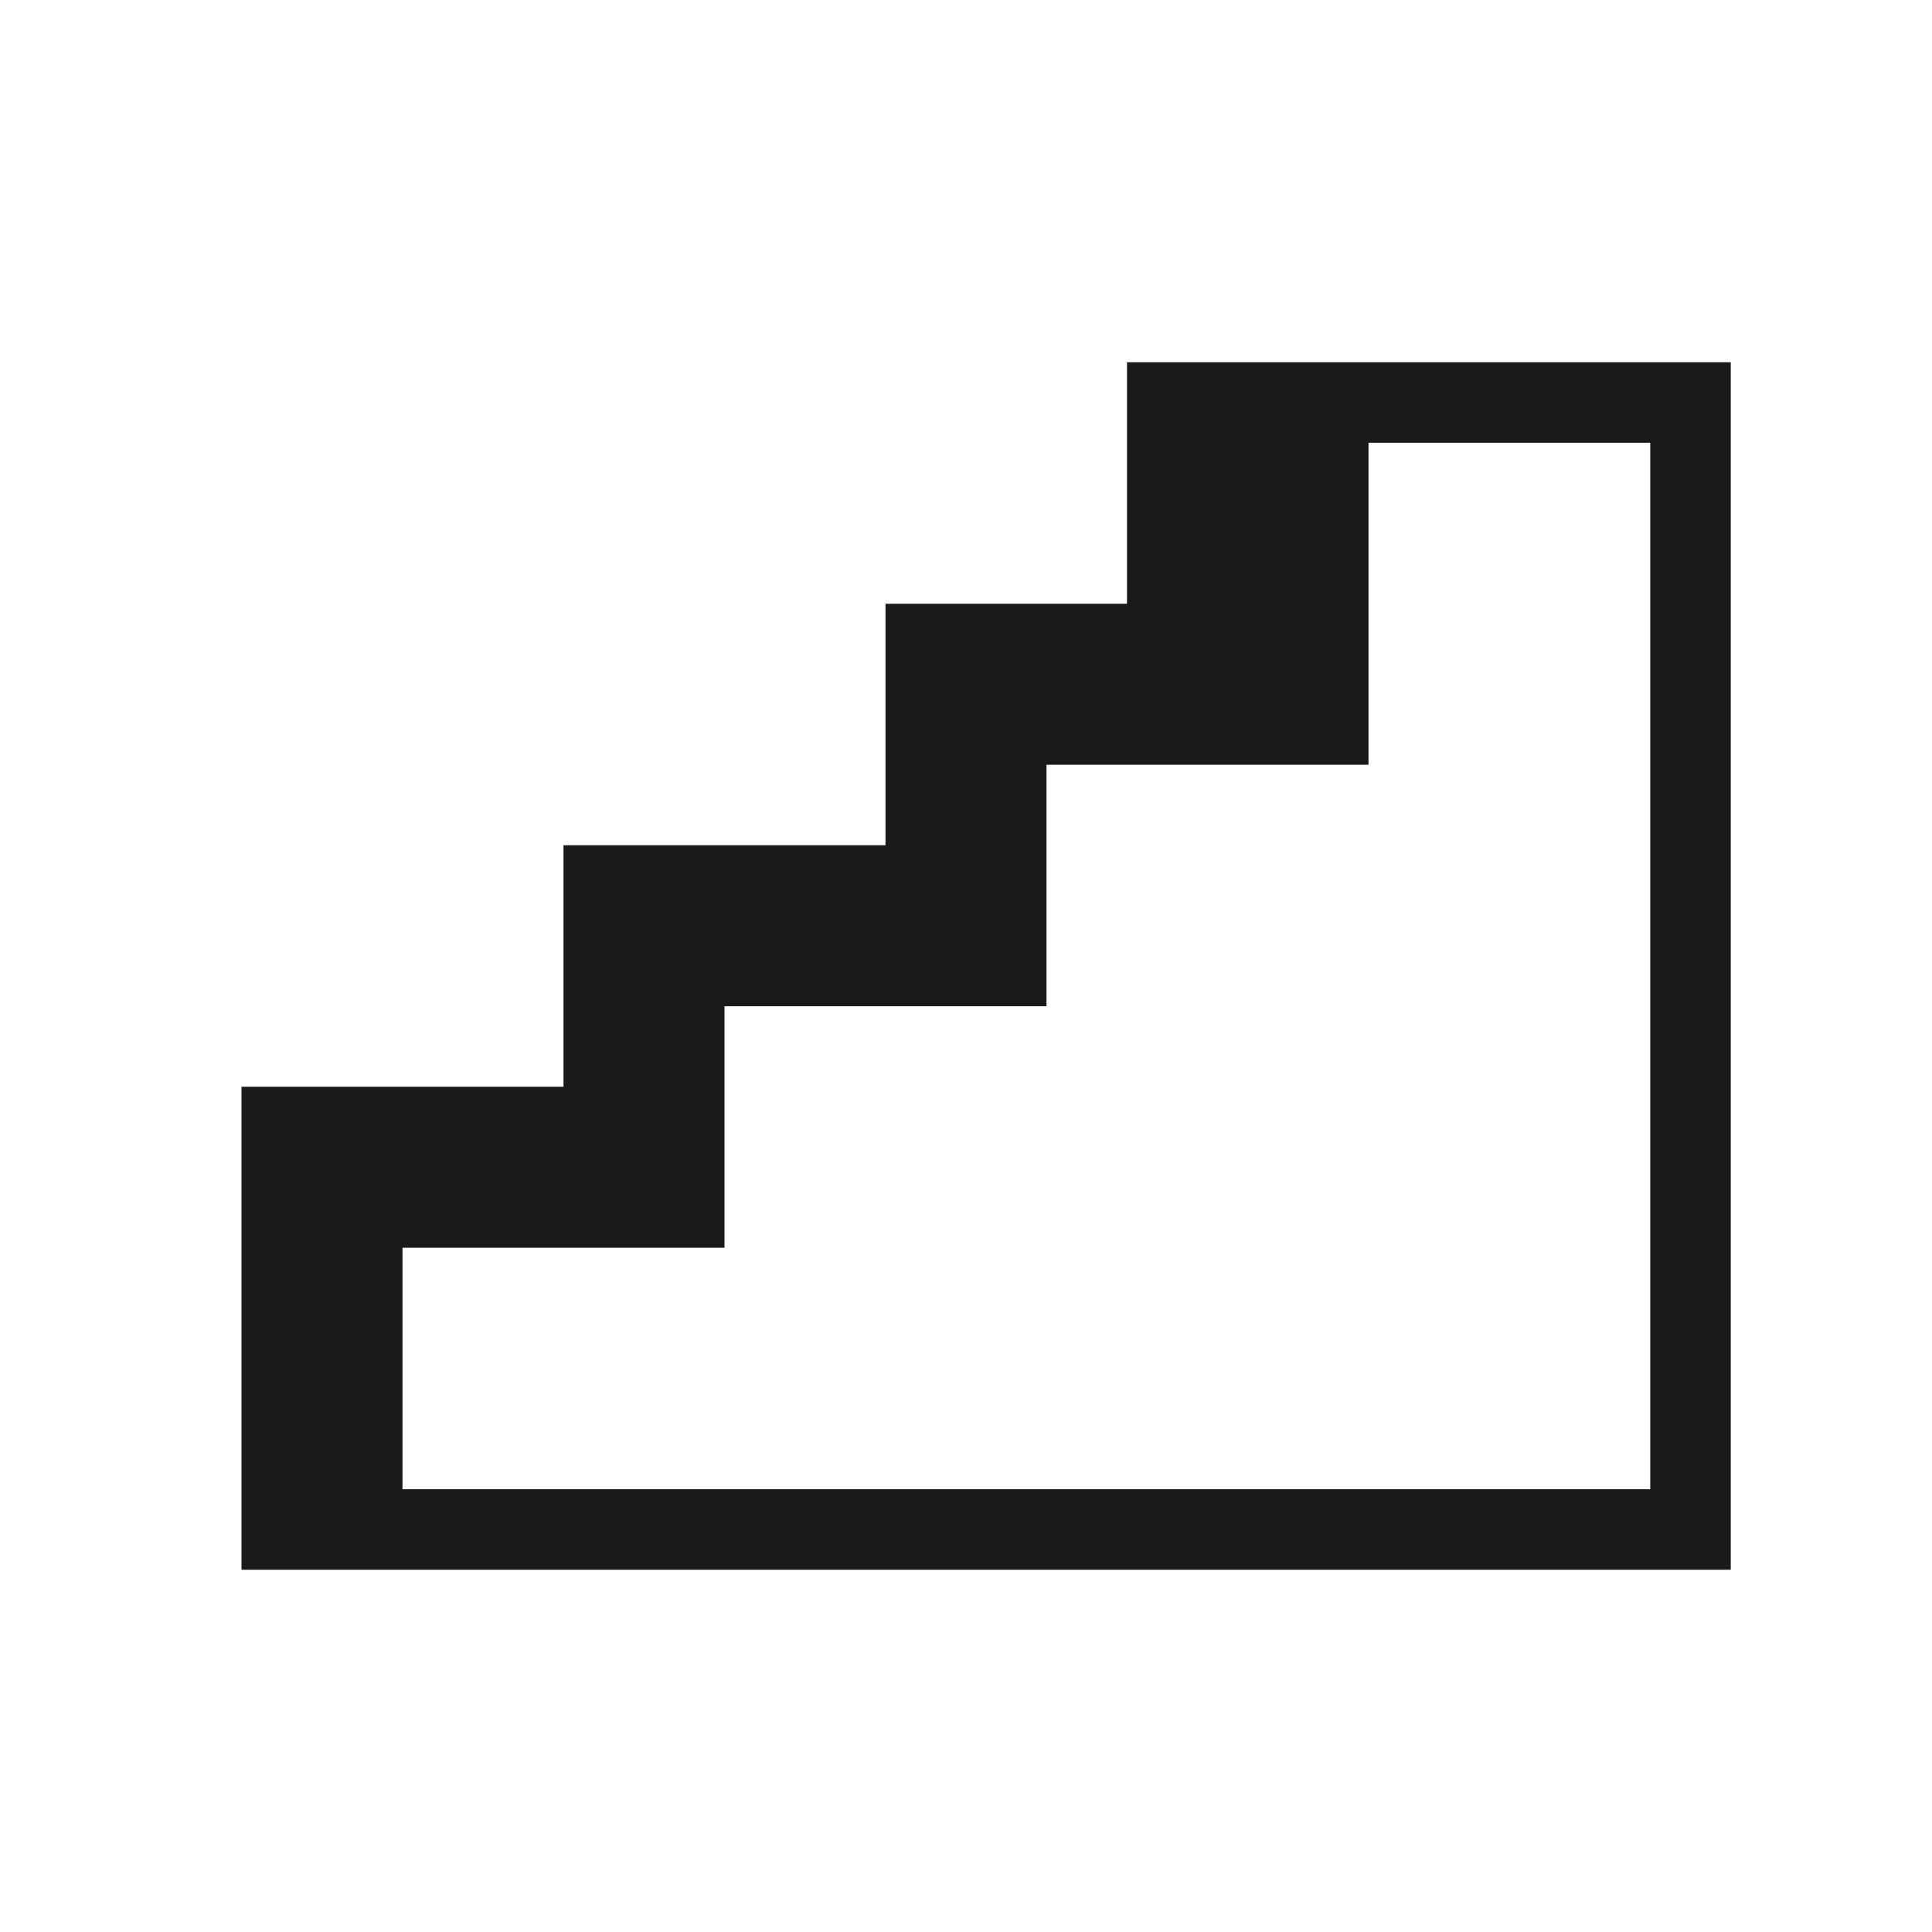 <?xml version="1.0" encoding="UTF-8"?> <svg xmlns="http://www.w3.org/2000/svg" width="48" height="48" viewBox="0 0 48 48" fill="none"> <path fill-rule="evenodd" clip-rule="evenodd" d="M34 9H32H30H28V11V13V15H26H24H22V17V19V21H20H18H16H14V23V25V27H12H10H8H6V29V31V33V35V37V39H8H10H12H14H16H18H20H22H24H26H28H30H32H34H36H38H39H40H41H43V37V35V33V31V29V27V25V23V21V19V17V15V13V11V9H41H40H39H38H36H34ZM41 11L40 11L39 11L38 11L36 11L34 11V13V15V17V19H32H30H28H26V21V23V25H24H22H20H18V27V29V31H16H14H12H10V33V35V37H12H14H16H18H20H22H24H26H28H30H32H34H36H38H39H40H41V35V33V31V29V27V25V23V21V19V17V15V13V11Z" fill="#1A1A1A"></path> </svg> 